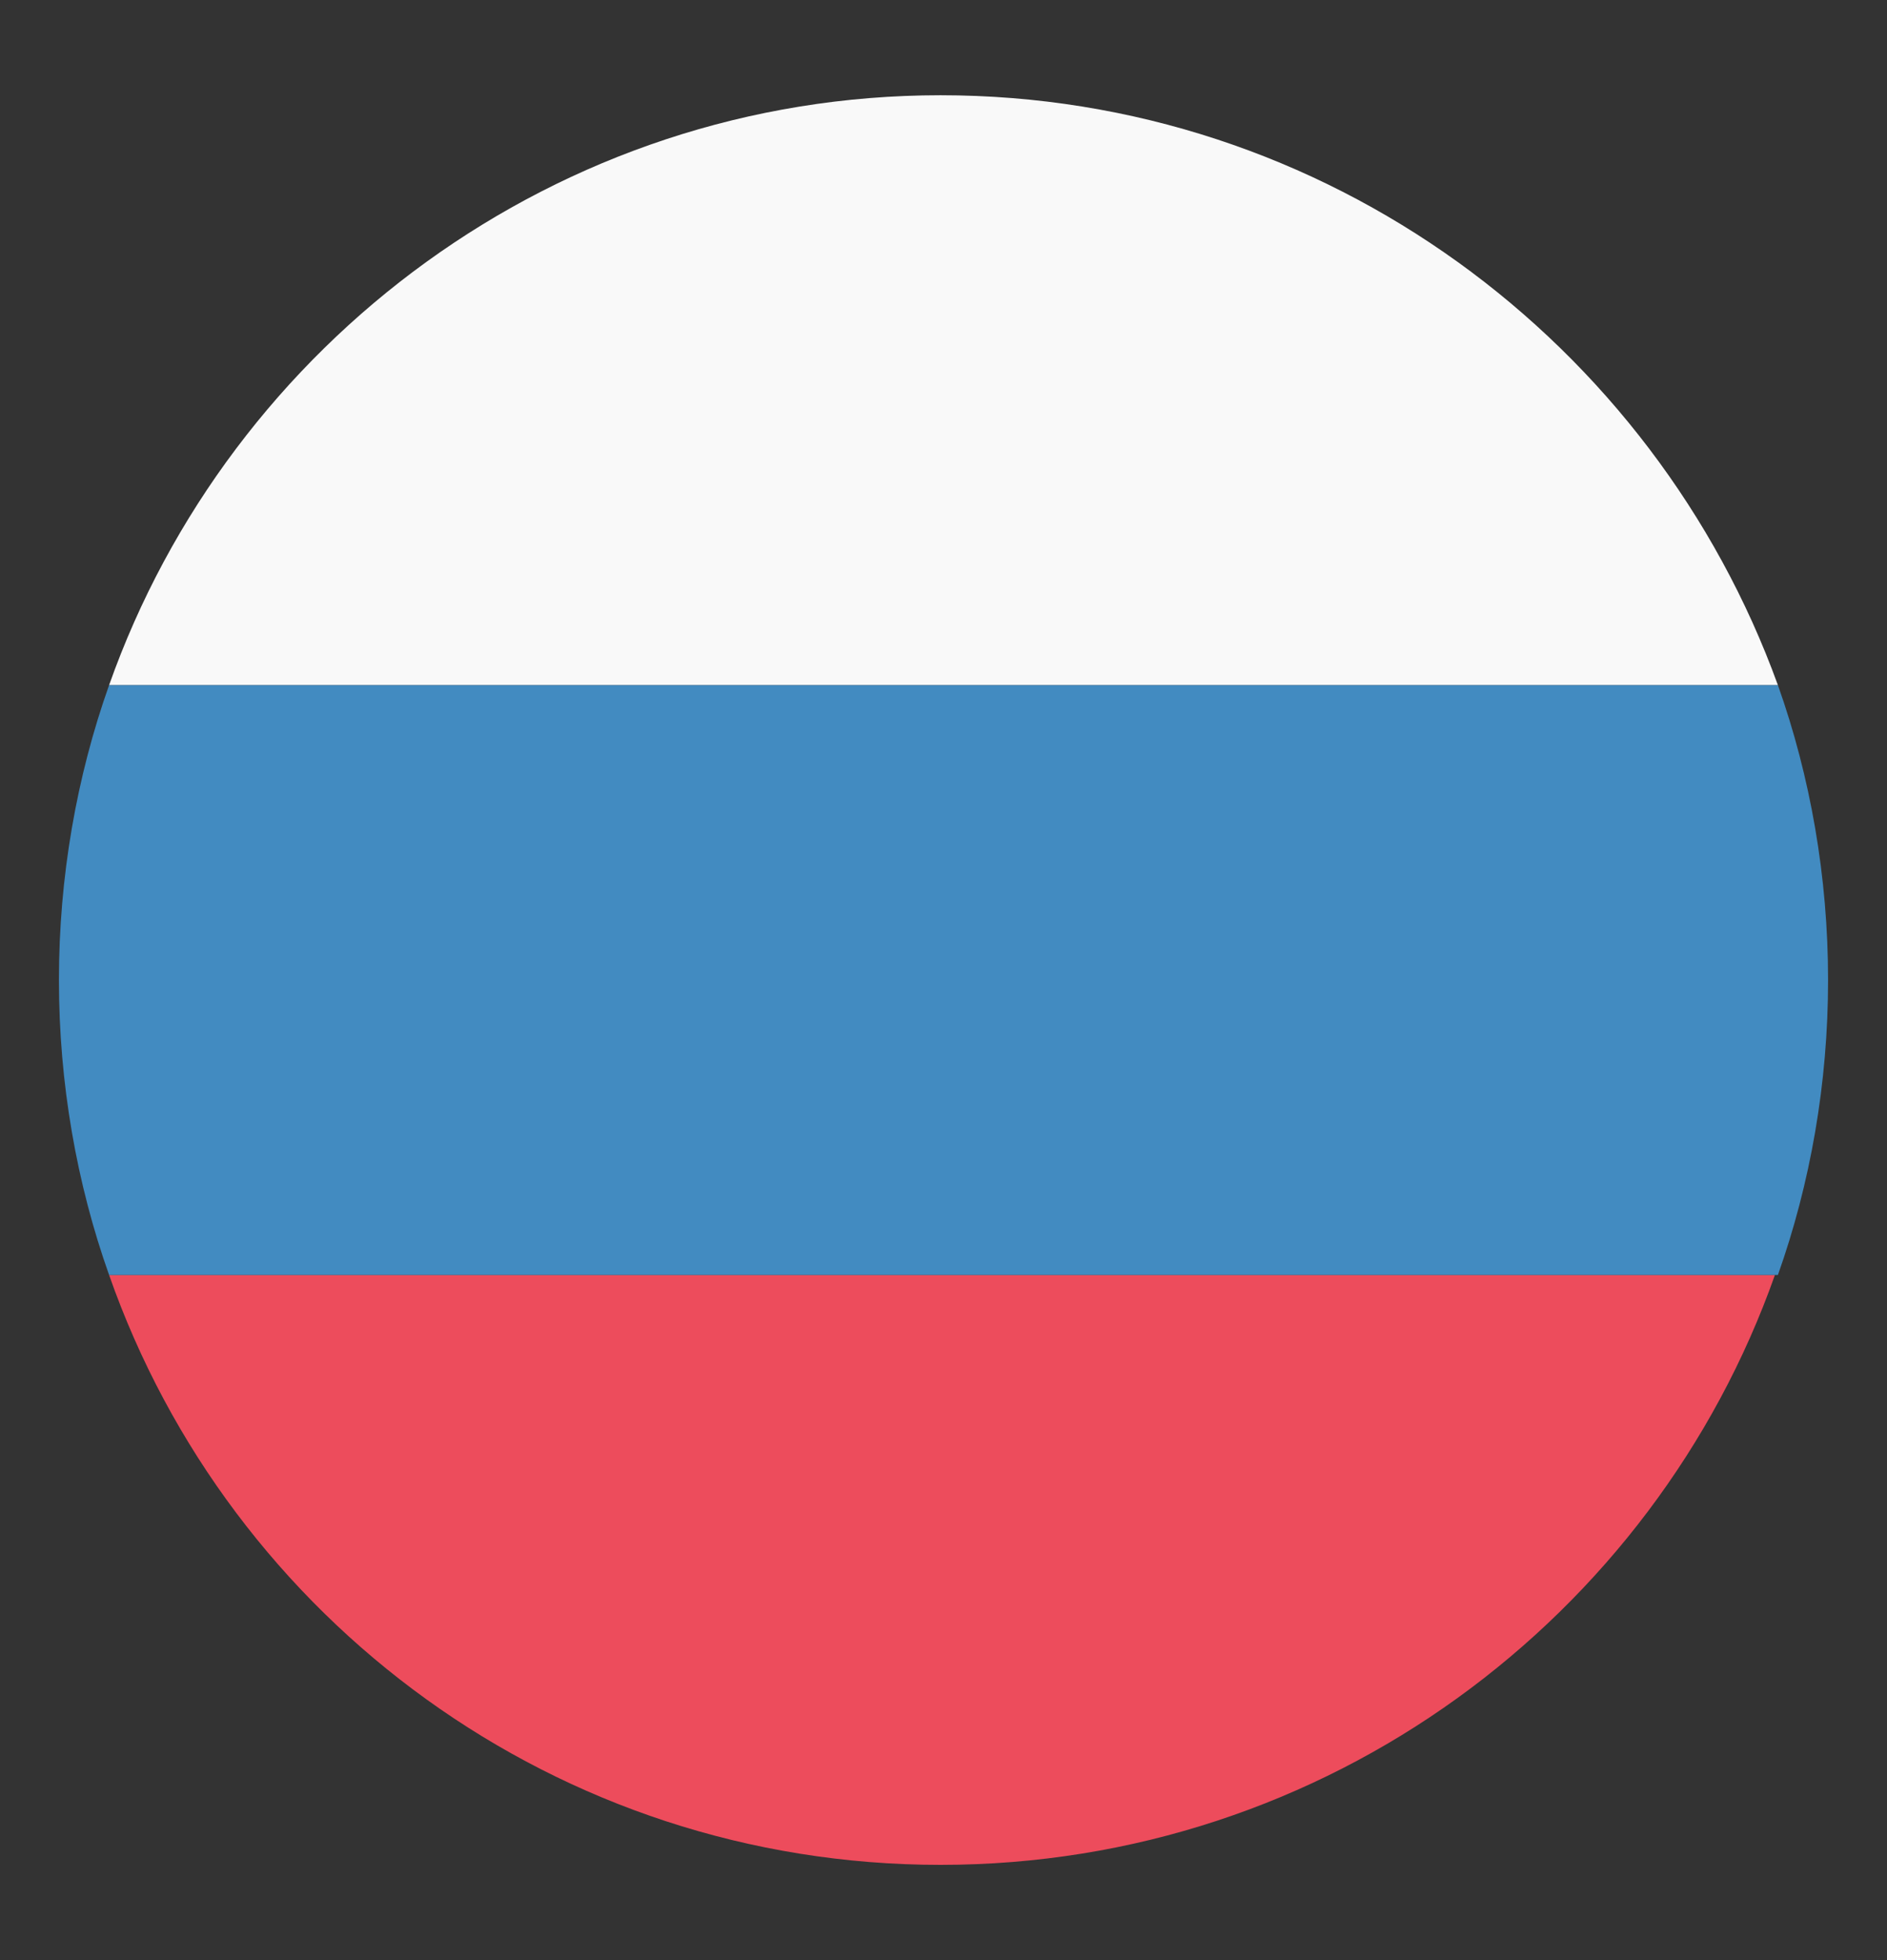 <svg width="26" height="27" viewBox="0 0 26 27" fill="none" xmlns="http://www.w3.org/2000/svg">
<rect x="0" y="0" width="26" height="27" fill="#333333" stroke="none"/>
<g clip-path="url(#clip0_1525_4127)">
<path d="M12.959 1.312C7.678 1.312 3.169 4.725 1.503 9.438H24.497C22.79 4.725 18.281 1.312 12.959 1.312Z" fill="#F9F9F9"/>
<path d="M12.959 25.688C18.281 25.688 22.79 22.275 24.456 17.562H1.503C3.169 22.316 7.678 25.688 12.959 25.688Z" fill="#ED4C5C"/>
<path d="M1.503 9.438C1.056 10.697 0.812 12.078 0.812 13.5C0.812 14.922 1.056 16.303 1.503 17.562H24.497C24.944 16.303 25.188 14.922 25.188 13.5C25.188 12.078 24.944 10.697 24.497 9.438H1.503Z" fill="#428BC1"/>
</g>
<defs>
<clipPath id="clip0_1525_4127">
<rect width="26" height="26" fill="white" transform="translate(0 0.5)"/>
</clipPath>
</defs>
</svg>

